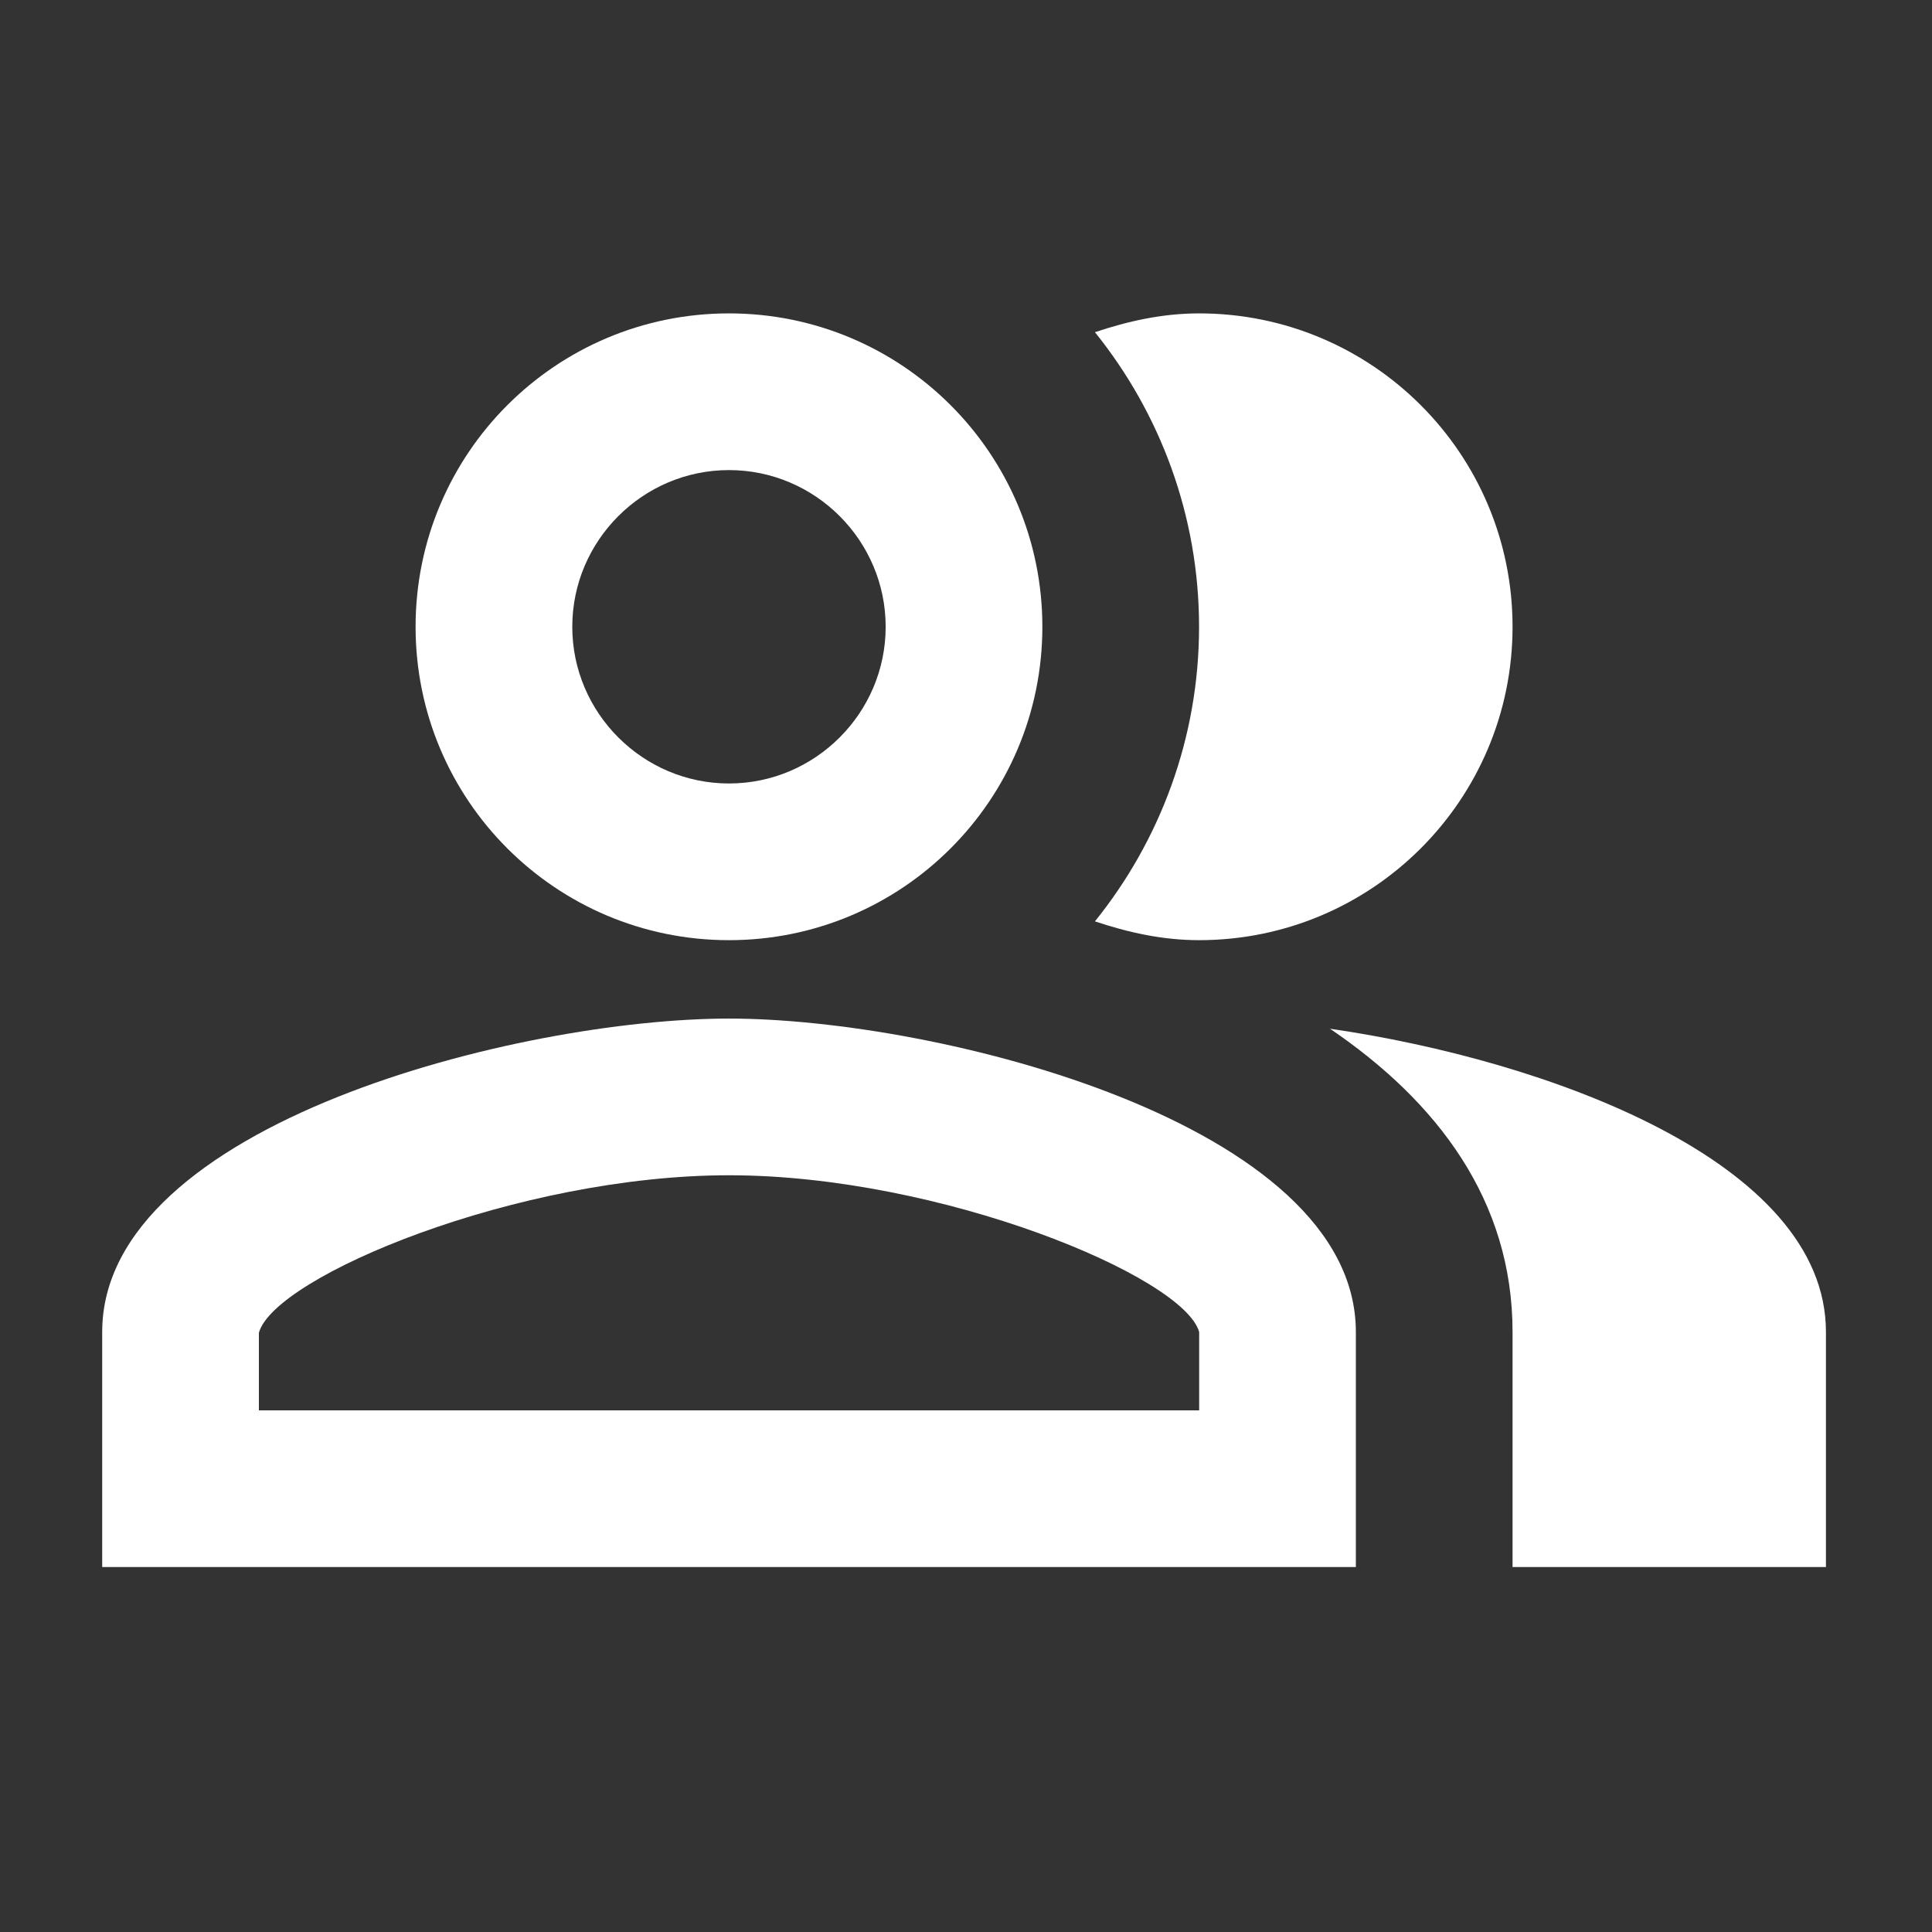 <svg width="19" height="19" viewBox="0 0 19 19" fill="none" xmlns="http://www.w3.org/2000/svg">
<rect x="0" y="0" width="19" height="19" fill="#333333" stroke="none"/>
<g clip-path="url(#clip0_1_118)">
<path d="M13.08 10.117C14.135 10.834 14.875 11.805 14.875 13.099V15.411H17.957V13.099C17.957 11.419 15.206 10.425 13.08 10.117Z" fill="white"/>
<path d="M11.792 9.246C13.495 9.246 14.875 7.867 14.875 6.164C14.875 4.461 13.495 3.082 11.792 3.082C11.43 3.082 11.091 3.159 10.768 3.267C11.407 4.06 11.792 5.07 11.792 6.164C11.792 7.258 11.407 8.268 10.768 9.061C11.091 9.169 11.43 9.246 11.792 9.246Z" fill="white"/>
<path d="M7.169 9.246C8.872 9.246 10.251 7.867 10.251 6.164C10.251 4.461 8.872 3.082 7.169 3.082C5.466 3.082 4.087 4.461 4.087 6.164C4.087 7.867 5.466 9.246 7.169 9.246ZM7.169 4.623C8.017 4.623 8.71 5.316 8.71 6.164C8.71 7.012 8.017 7.705 7.169 7.705C6.322 7.705 5.628 7.012 5.628 6.164C5.628 5.316 6.322 4.623 7.169 4.623Z" fill="white"/>
<path d="M7.169 10.017C5.112 10.017 1.005 11.05 1.005 13.099V15.411H13.334V13.099C13.334 11.05 9.227 10.017 7.169 10.017ZM11.793 13.87H2.546V13.107C2.7 12.552 5.089 11.558 7.169 11.558C9.25 11.558 11.639 12.552 11.793 13.099V13.87Z" fill="white"/>
</g>
<defs>
<clipPath id="clip0_1_118">
<rect width="18.493" height="18.493" fill="white" transform="translate(0.234 0)"/>
</clipPath>
</defs>
</svg>
